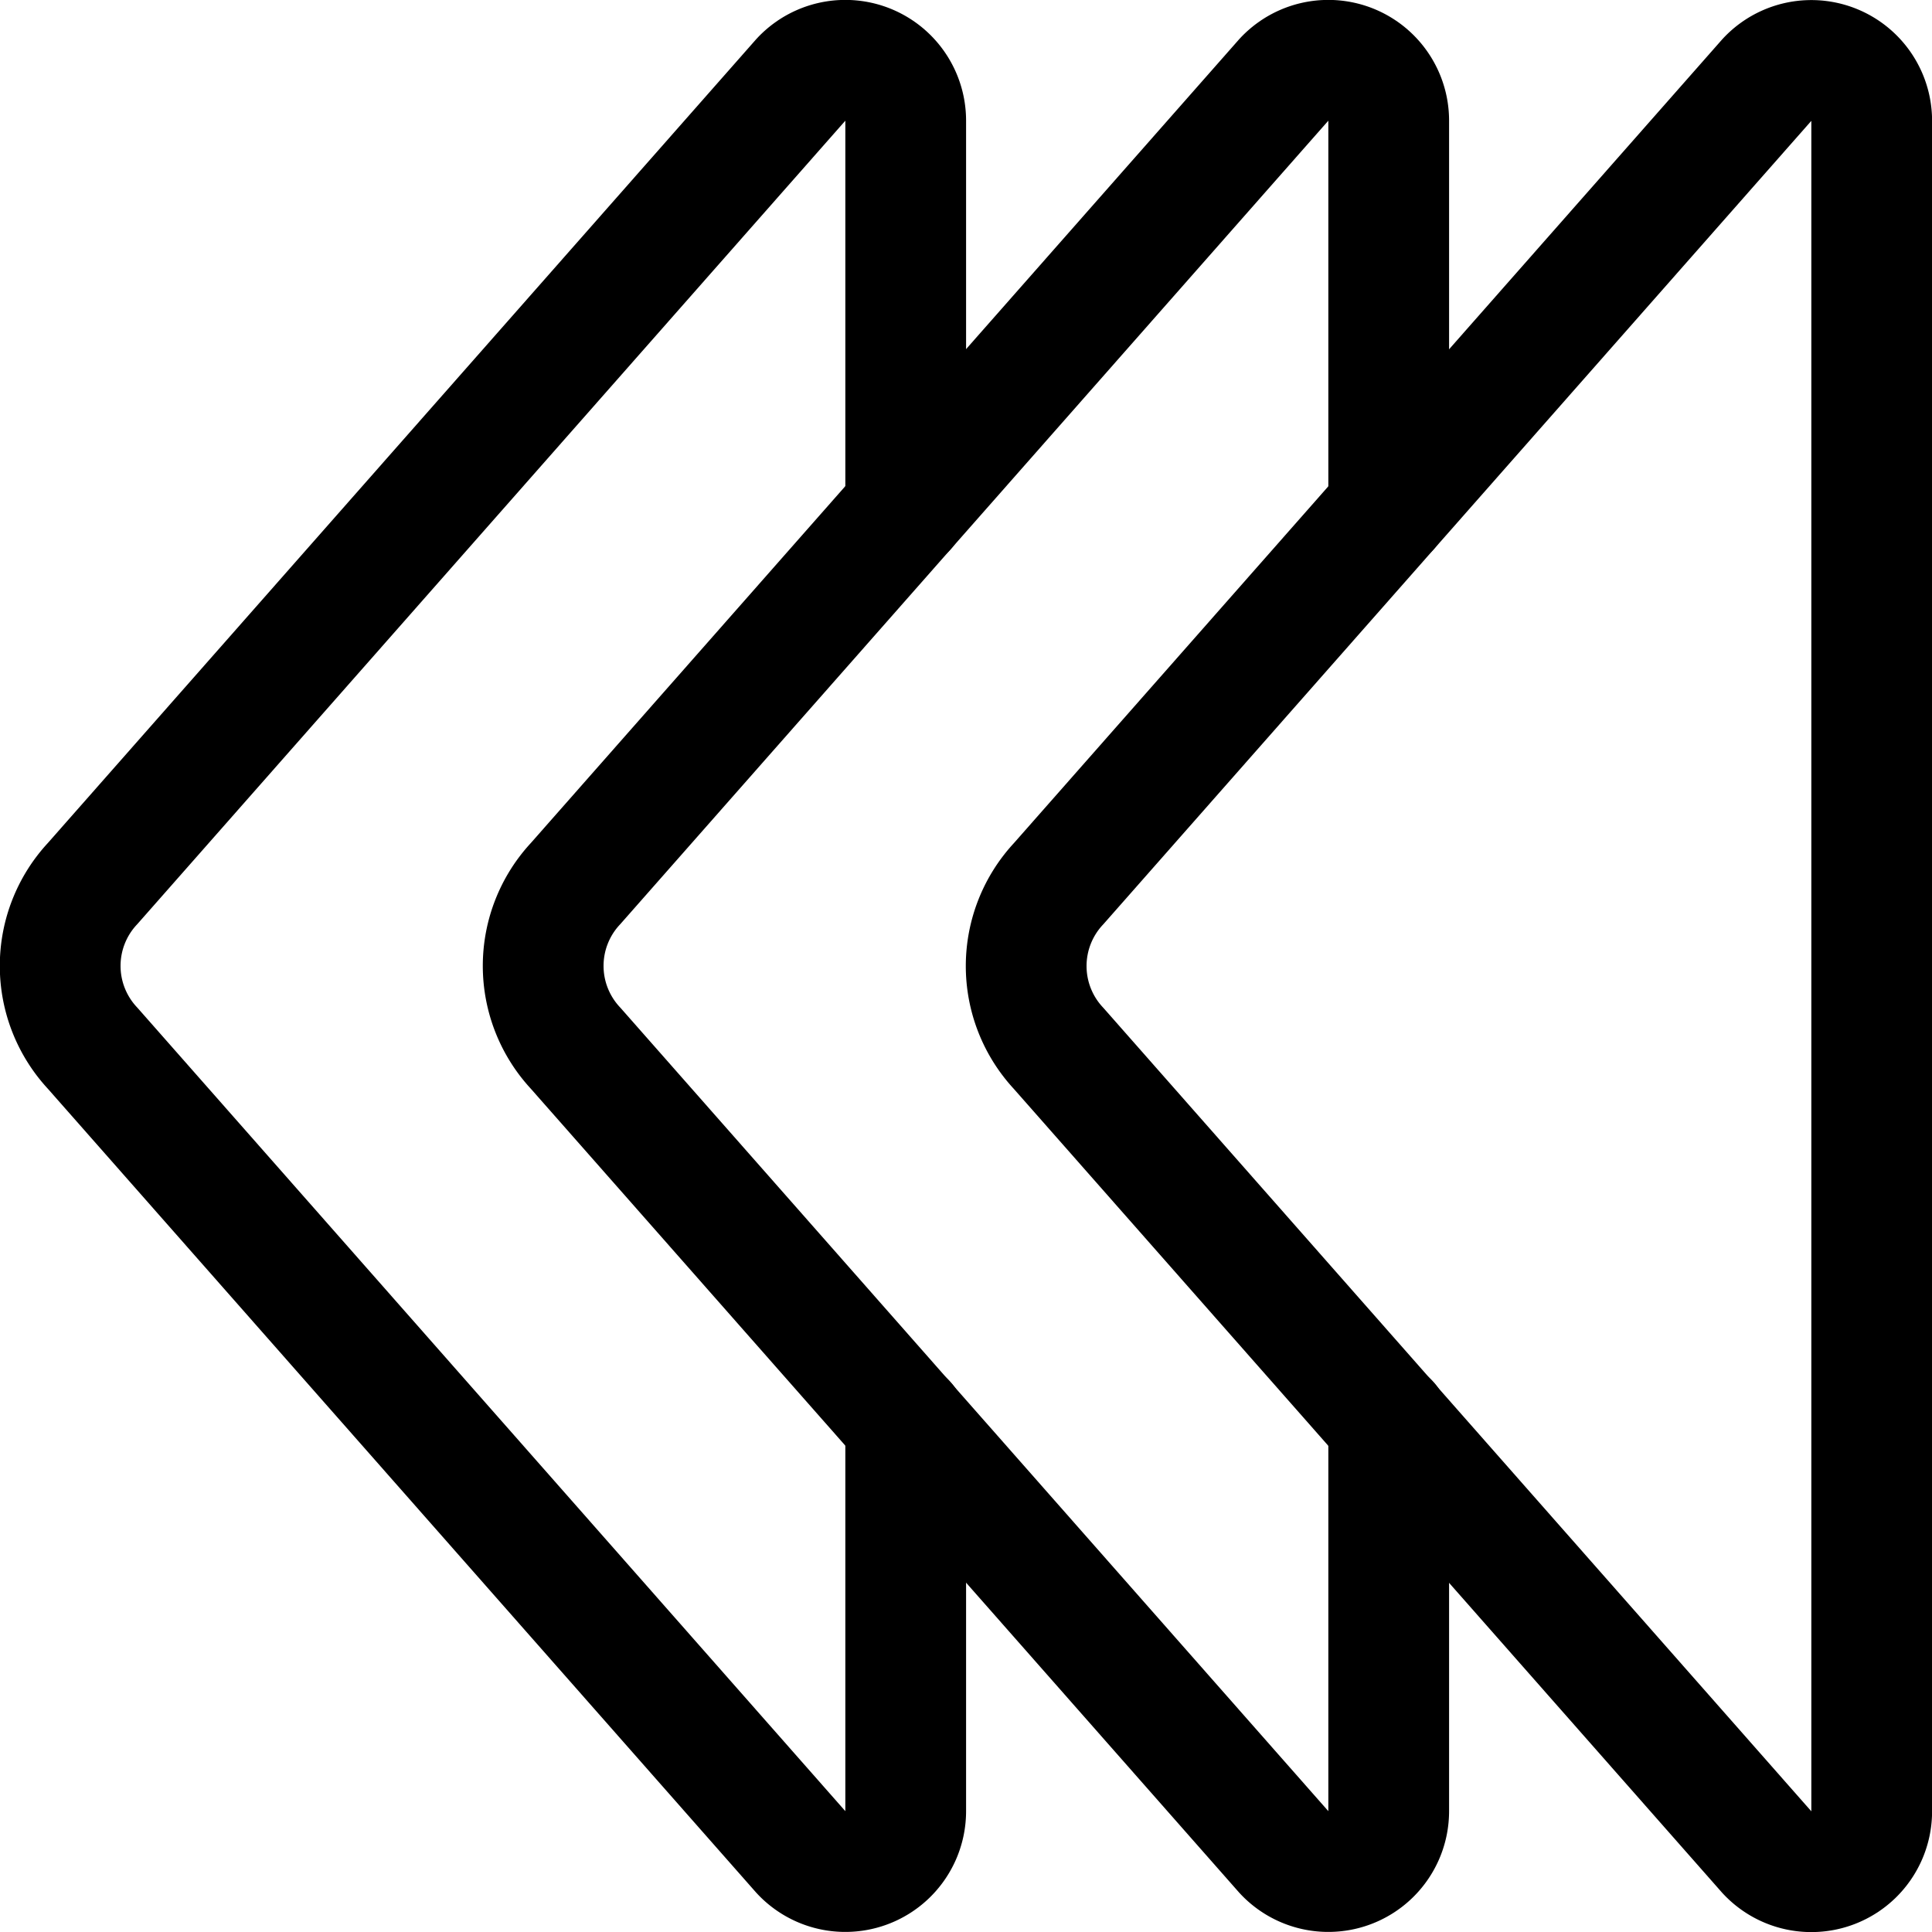 <svg xmlns="http://www.w3.org/2000/svg" viewBox="0 0 24 24"><defs><style>.a{fill:none;stroke:#000;stroke-linecap:round;stroke-linejoin:round;stroke-width:1.5px;}</style></defs><title>navigation-arrows-left</title><path class="a" d="M23.251,22.5a.75.75,0,0,1-1.3.511l-8.8-9.987a1.5,1.5,0,0,1,0-2.047l8.8-9.986a.75.75,0,0,1,1.3.511Z"/><path class="a" d="M17.251,6.323V1.5a.75.75,0,0,0-1.3-.511l-8.8,9.986a1.5,1.5,0,0,0,0,2.047l8.8,9.987a.75.75,0,0,0,1.3-.511V17.67"/><path class="a" d="M11.251,6.323V1.5a.75.75,0,0,0-1.3-.511l-8.8,9.986a1.5,1.5,0,0,0,0,2.047l8.8,9.987a.75.75,0,0,0,1.3-.511V17.67"/></svg>